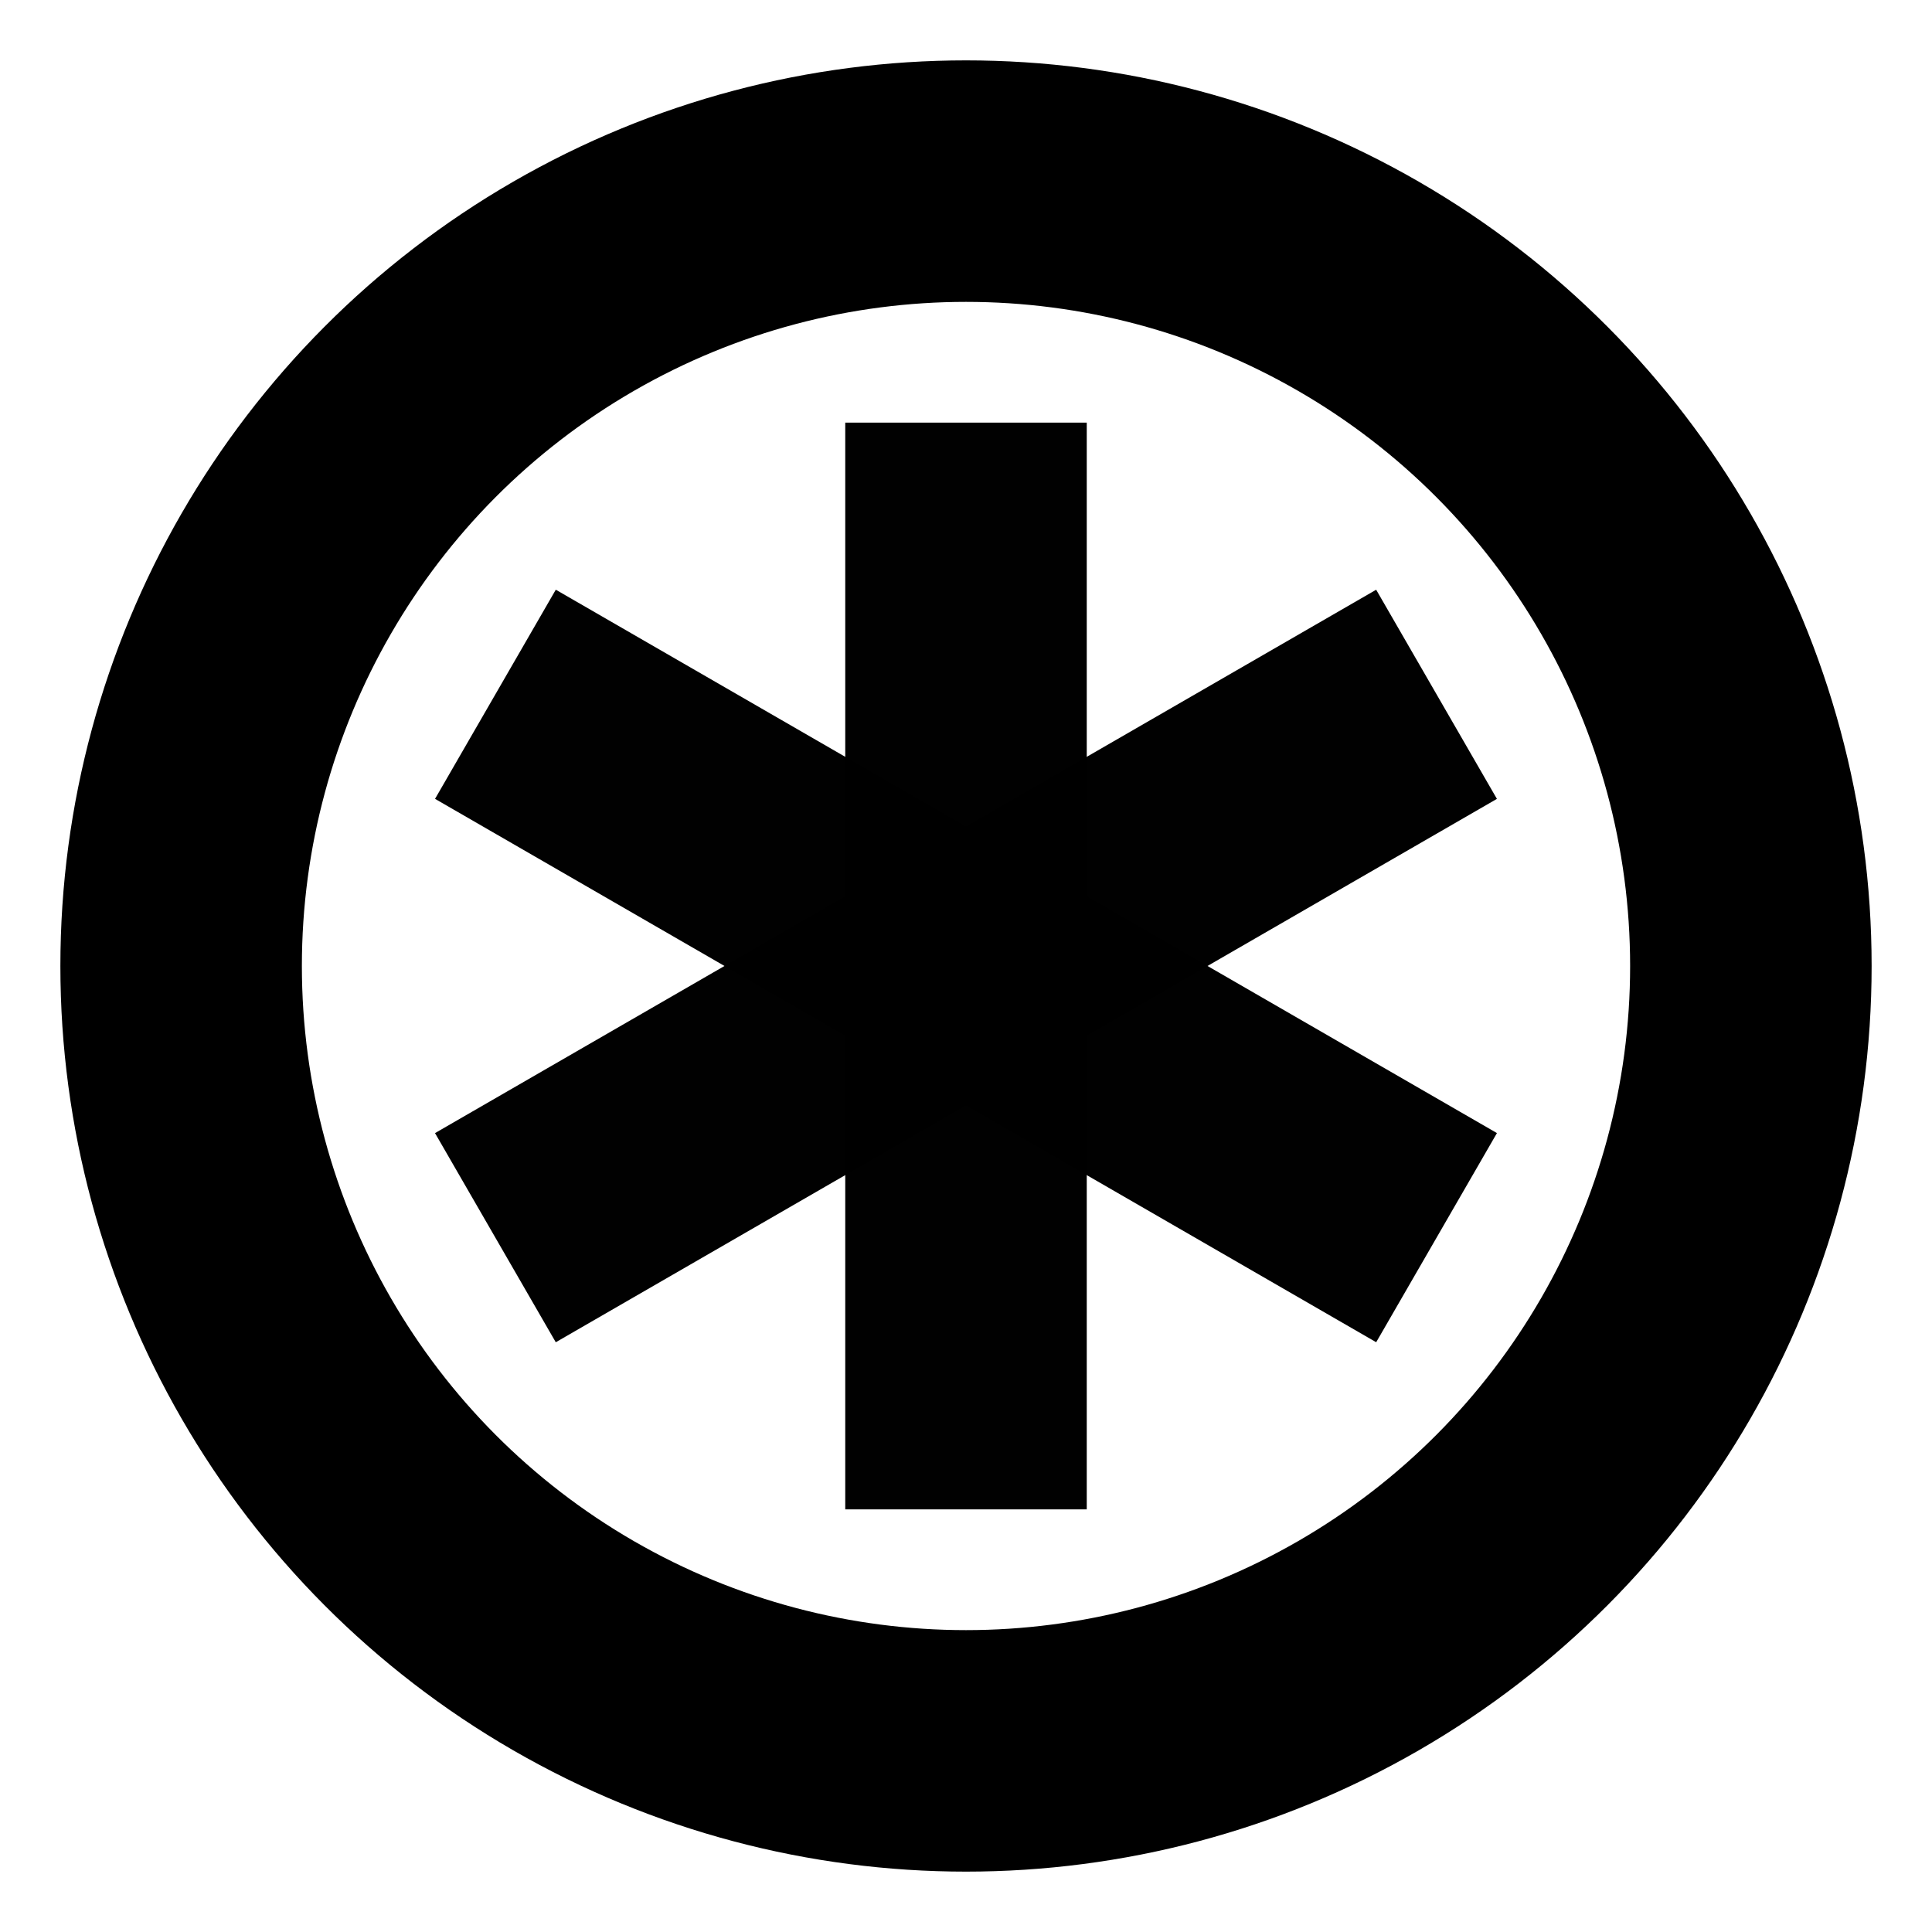 <?xml version="1.0" encoding="UTF-8" standalone="no"?>
<!-- Created with Inkscape (http://www.inkscape.org/) -->

<svg
   width="32"
   height="32"
   viewBox="0 0 32 32"
   version="1.1"
   id="svg1"
   inkscape:version="1.3.2 (091e20e, 2023-11-25, custom)"
   sodipodi:docname="max_btn.svg"
   xmlns:inkscape="http://www.inkscape.org/namespaces/inkscape"
   xmlns:sodipodi="http://sodipodi.sourceforge.net/DTD/sodipodi-0.dtd"
   xmlns="http://www.w3.org/2000/svg"
   xmlns:svg="http://www.w3.org/2000/svg">
  <sodipodi:namedview
     id="namedview1"
     pagecolor="#ffffff"
     bordercolor="#000000"
     borderopacity="0.25"
     inkscape:showpageshadow="2"
     inkscape:pageopacity="0.0"
     inkscape:pagecheckerboard="false"
     inkscape:deskcolor="#d1d1d1"
     inkscape:document-units="px"
     inkscape:zoom="16"
     inkscape:cx="15.5"
     inkscape:cy="15.28125"
     inkscape:window-width="1920"
     inkscape:window-height="1009"
     inkscape:window-x="-8"
     inkscape:window-y="-8"
     inkscape:window-maximized="1"
     inkscape:current-layer="layer1" />
  <defs
     id="defs1" />
  <g
     inkscape:label="Layer 1"
     inkscape:groupmode="layer"
     id="layer1">
    <circle
       style="fill:none;fill-opacity:0.28;stroke:#000000;stroke-width:4;stroke-dasharray:none;stroke-opacity:1"
       id="path1"
       cx="16"
       cy="16"
       r="13" />
    <rect
       style="fill:#000000;fill-opacity:0.996;stroke:none;stroke-width:4"
       id="rect1"
       width="18"
       height="4"
       x="-3.144"
       y="19.856"
       transform="rotate(-30)" />
    <rect
       style="fill:#000000;fill-opacity:0.996;stroke:none;stroke-width:4"
       id="rect1-5"
       width="18"
       height="4"
       x="7"
       y="-18"
       transform="rotate(90)" />
    <rect
       style="fill:#000000;fill-opacity:0.996;stroke:none;stroke-width:4"
       id="rect1-58"
       width="18"
       height="4"
       x="12.856"
       y="3.856"
       transform="rotate(30)" />
  </g>
</svg>
